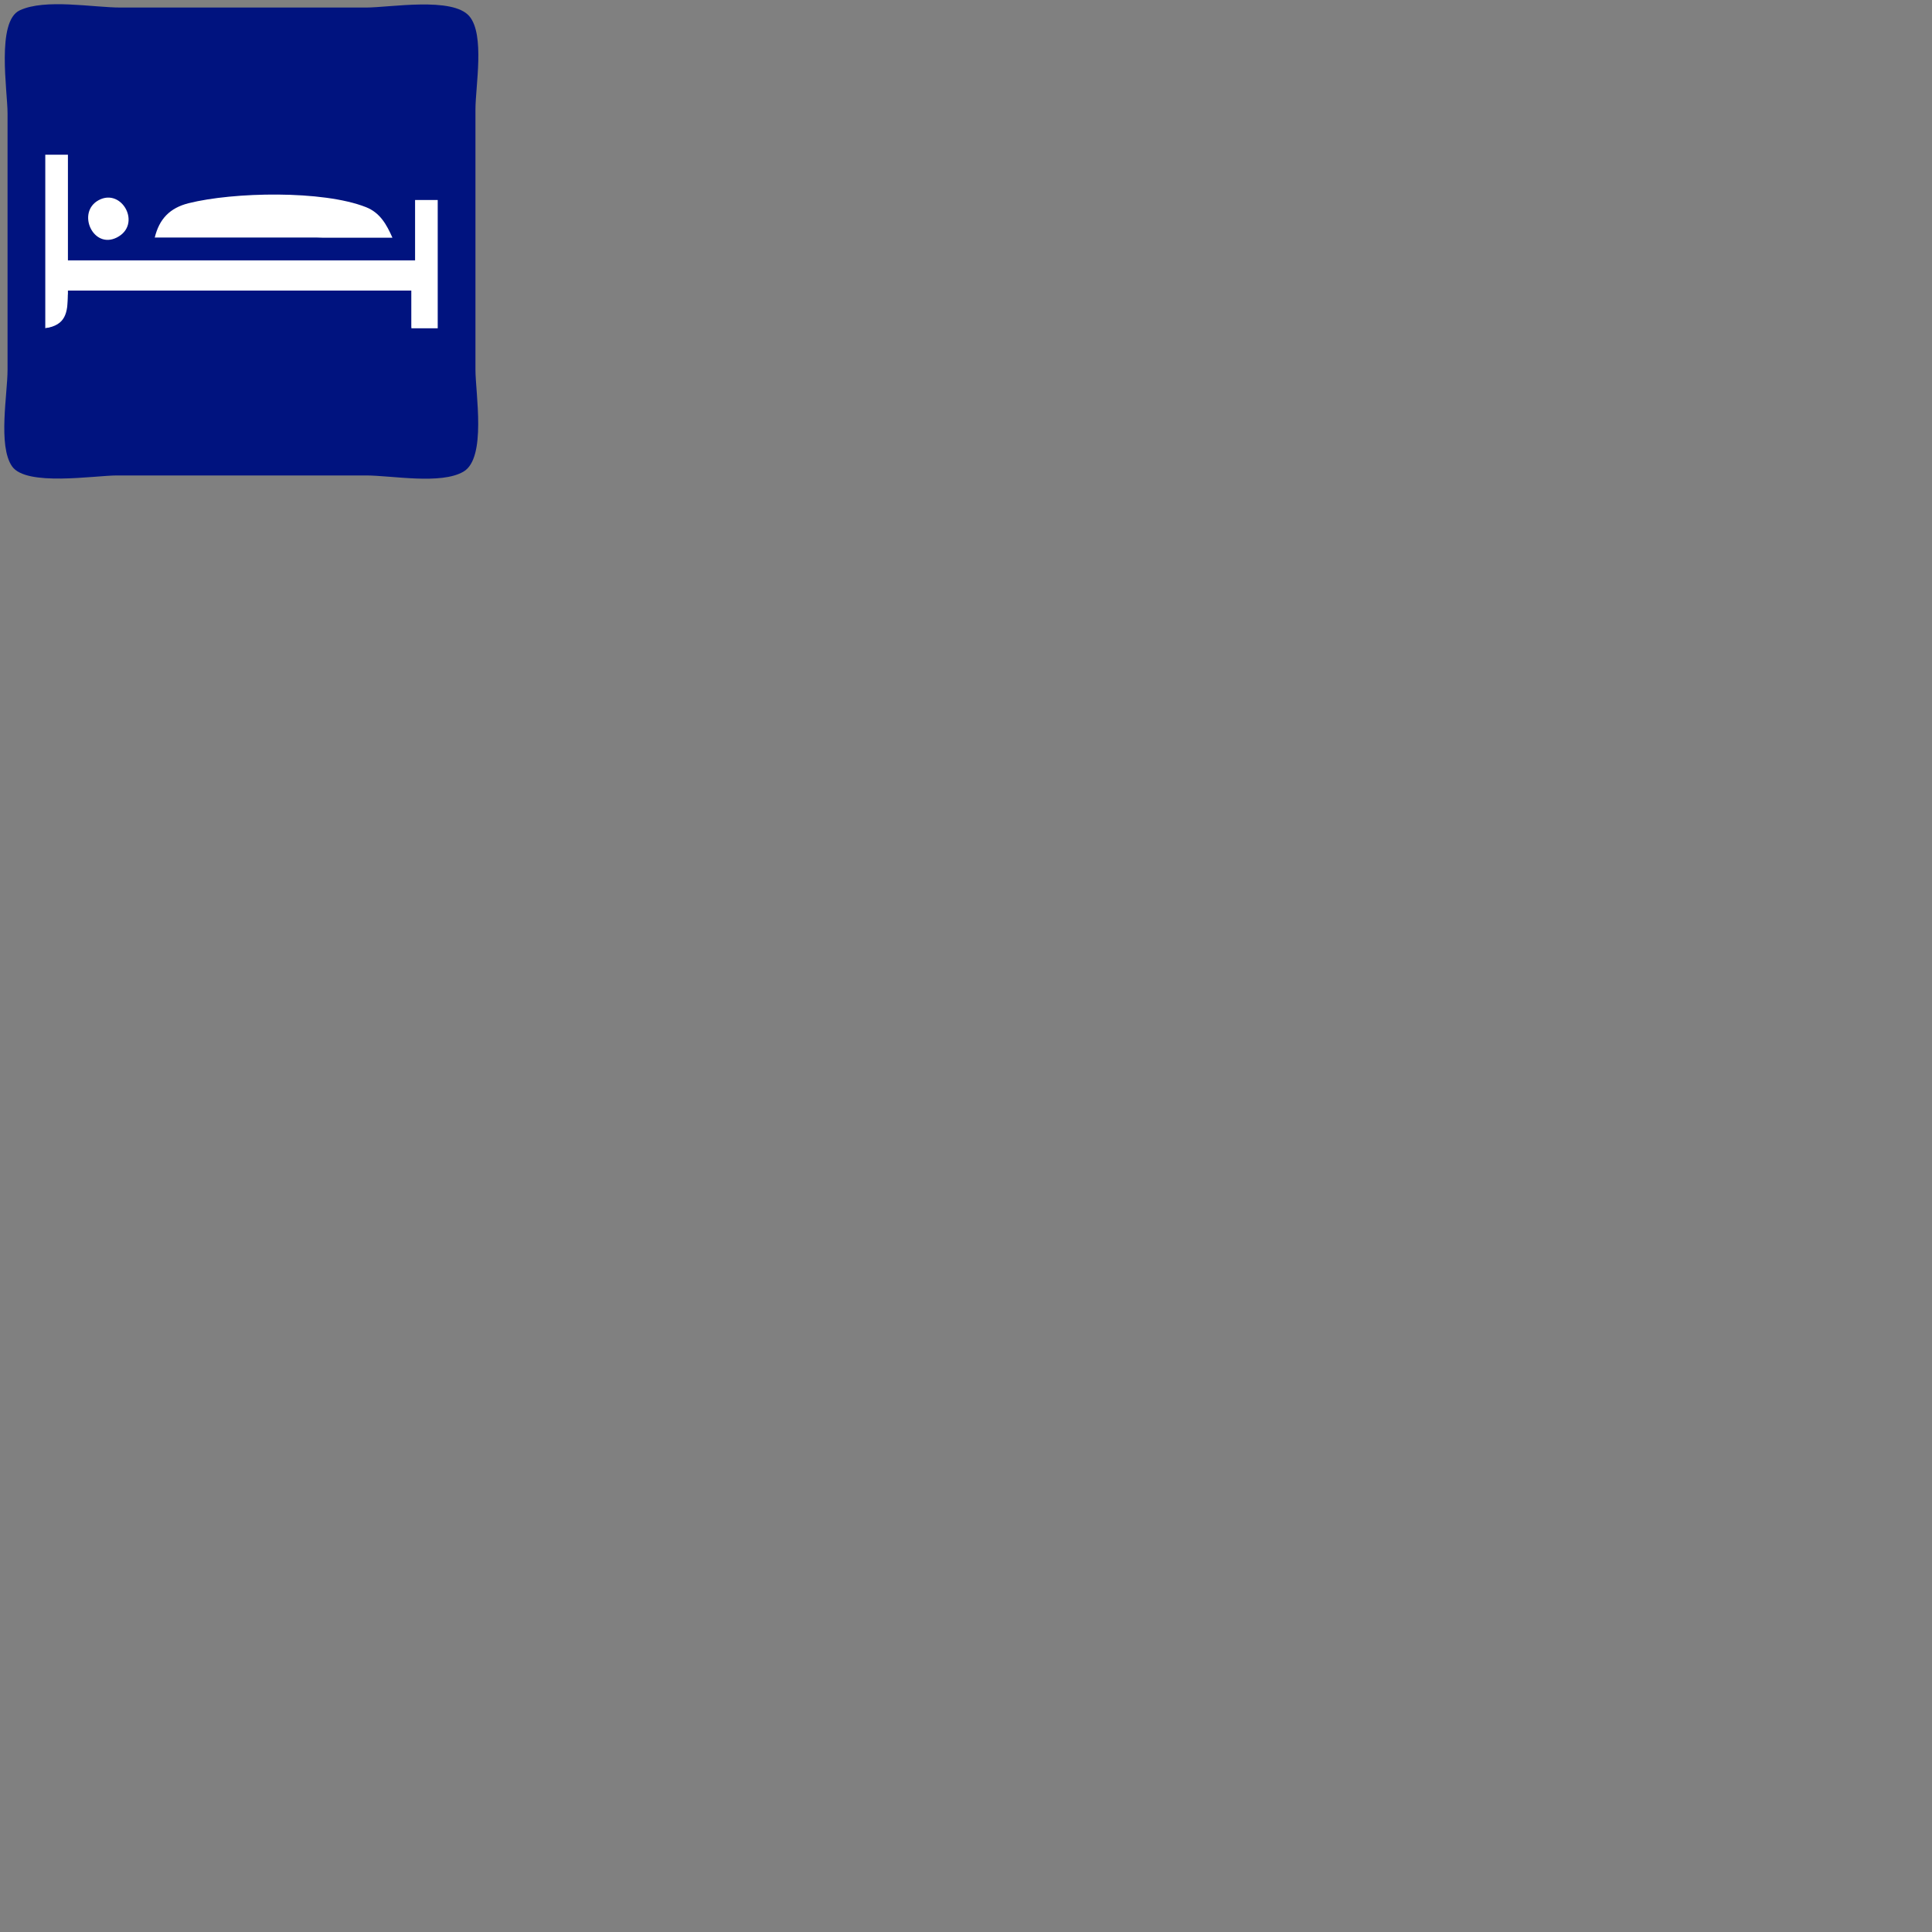 <?xml version="1.0" ?>
<svg xmlns="http://www.w3.org/2000/svg" width="512" height="512">
<rect width="100%" height="100%" fill="#808080" stroke="none"/>
<path style="fill:#00137f; stroke:none;" d="M5.228 2.742C-1.031 5.666 2 24.153 2 30L2 98C2 104.453 -0.578 118.108 3.179 123.566C6.919 129 25.037 126 31 126L97 126C103.809 126 116.887 128.504 122.852 124.972C128.991 121.337 126 104.21 126 98L126 29C126 22.872 128.533 9.227 124.397 4.318C119.973 -0.932 103.334 2 97 2L32 2C24.589 2 12.004 -0.423 5.228 2.742z"/>
<path style="fill:#ffffff; stroke:none;" d="M12 41L12 87C18.364 86.504 17.996 82.472 18 77L109 77L109 87L116 87L116 53L110 53L110 69L18 69L18 41L12 41M26.148 53.047C20.226 56.253 24.652 66.114 30.941 62.953C37.706 59.553 32.331 49.7 26.148 53.047z"/>
<path style="fill:#00137f; stroke:none;" d="M52 52L52 53L58 53L52 52z"/>
<path style="fill:#00137f; stroke:none;" d="M81 52L81 53L87 53L81 52z"/>
<path style="fill:#ffffff; stroke:none;" d="M41 63L104 63C102.466 59.523 100.726 56.367 96.985 54.894C85.507 50.372 61.861 50.88 50.001 53.848C44.973 55.106 42.184 58.061 41 63z"/>
<path style="fill:#00137f; stroke:none;" d="M41 63L41 64L104 64L84 63L41 63z"/>
<path style="fill:#00137f; stroke:none;" d="M18 78C17.941 83.007 17.406 86.138 12 87L12 88C18.283 87.794 20.48 83.913 18 78z"/>
<path style="fill:#00137f; stroke:none;" d="M108 78L108 87L109 87L108 78z"/>
</svg>
